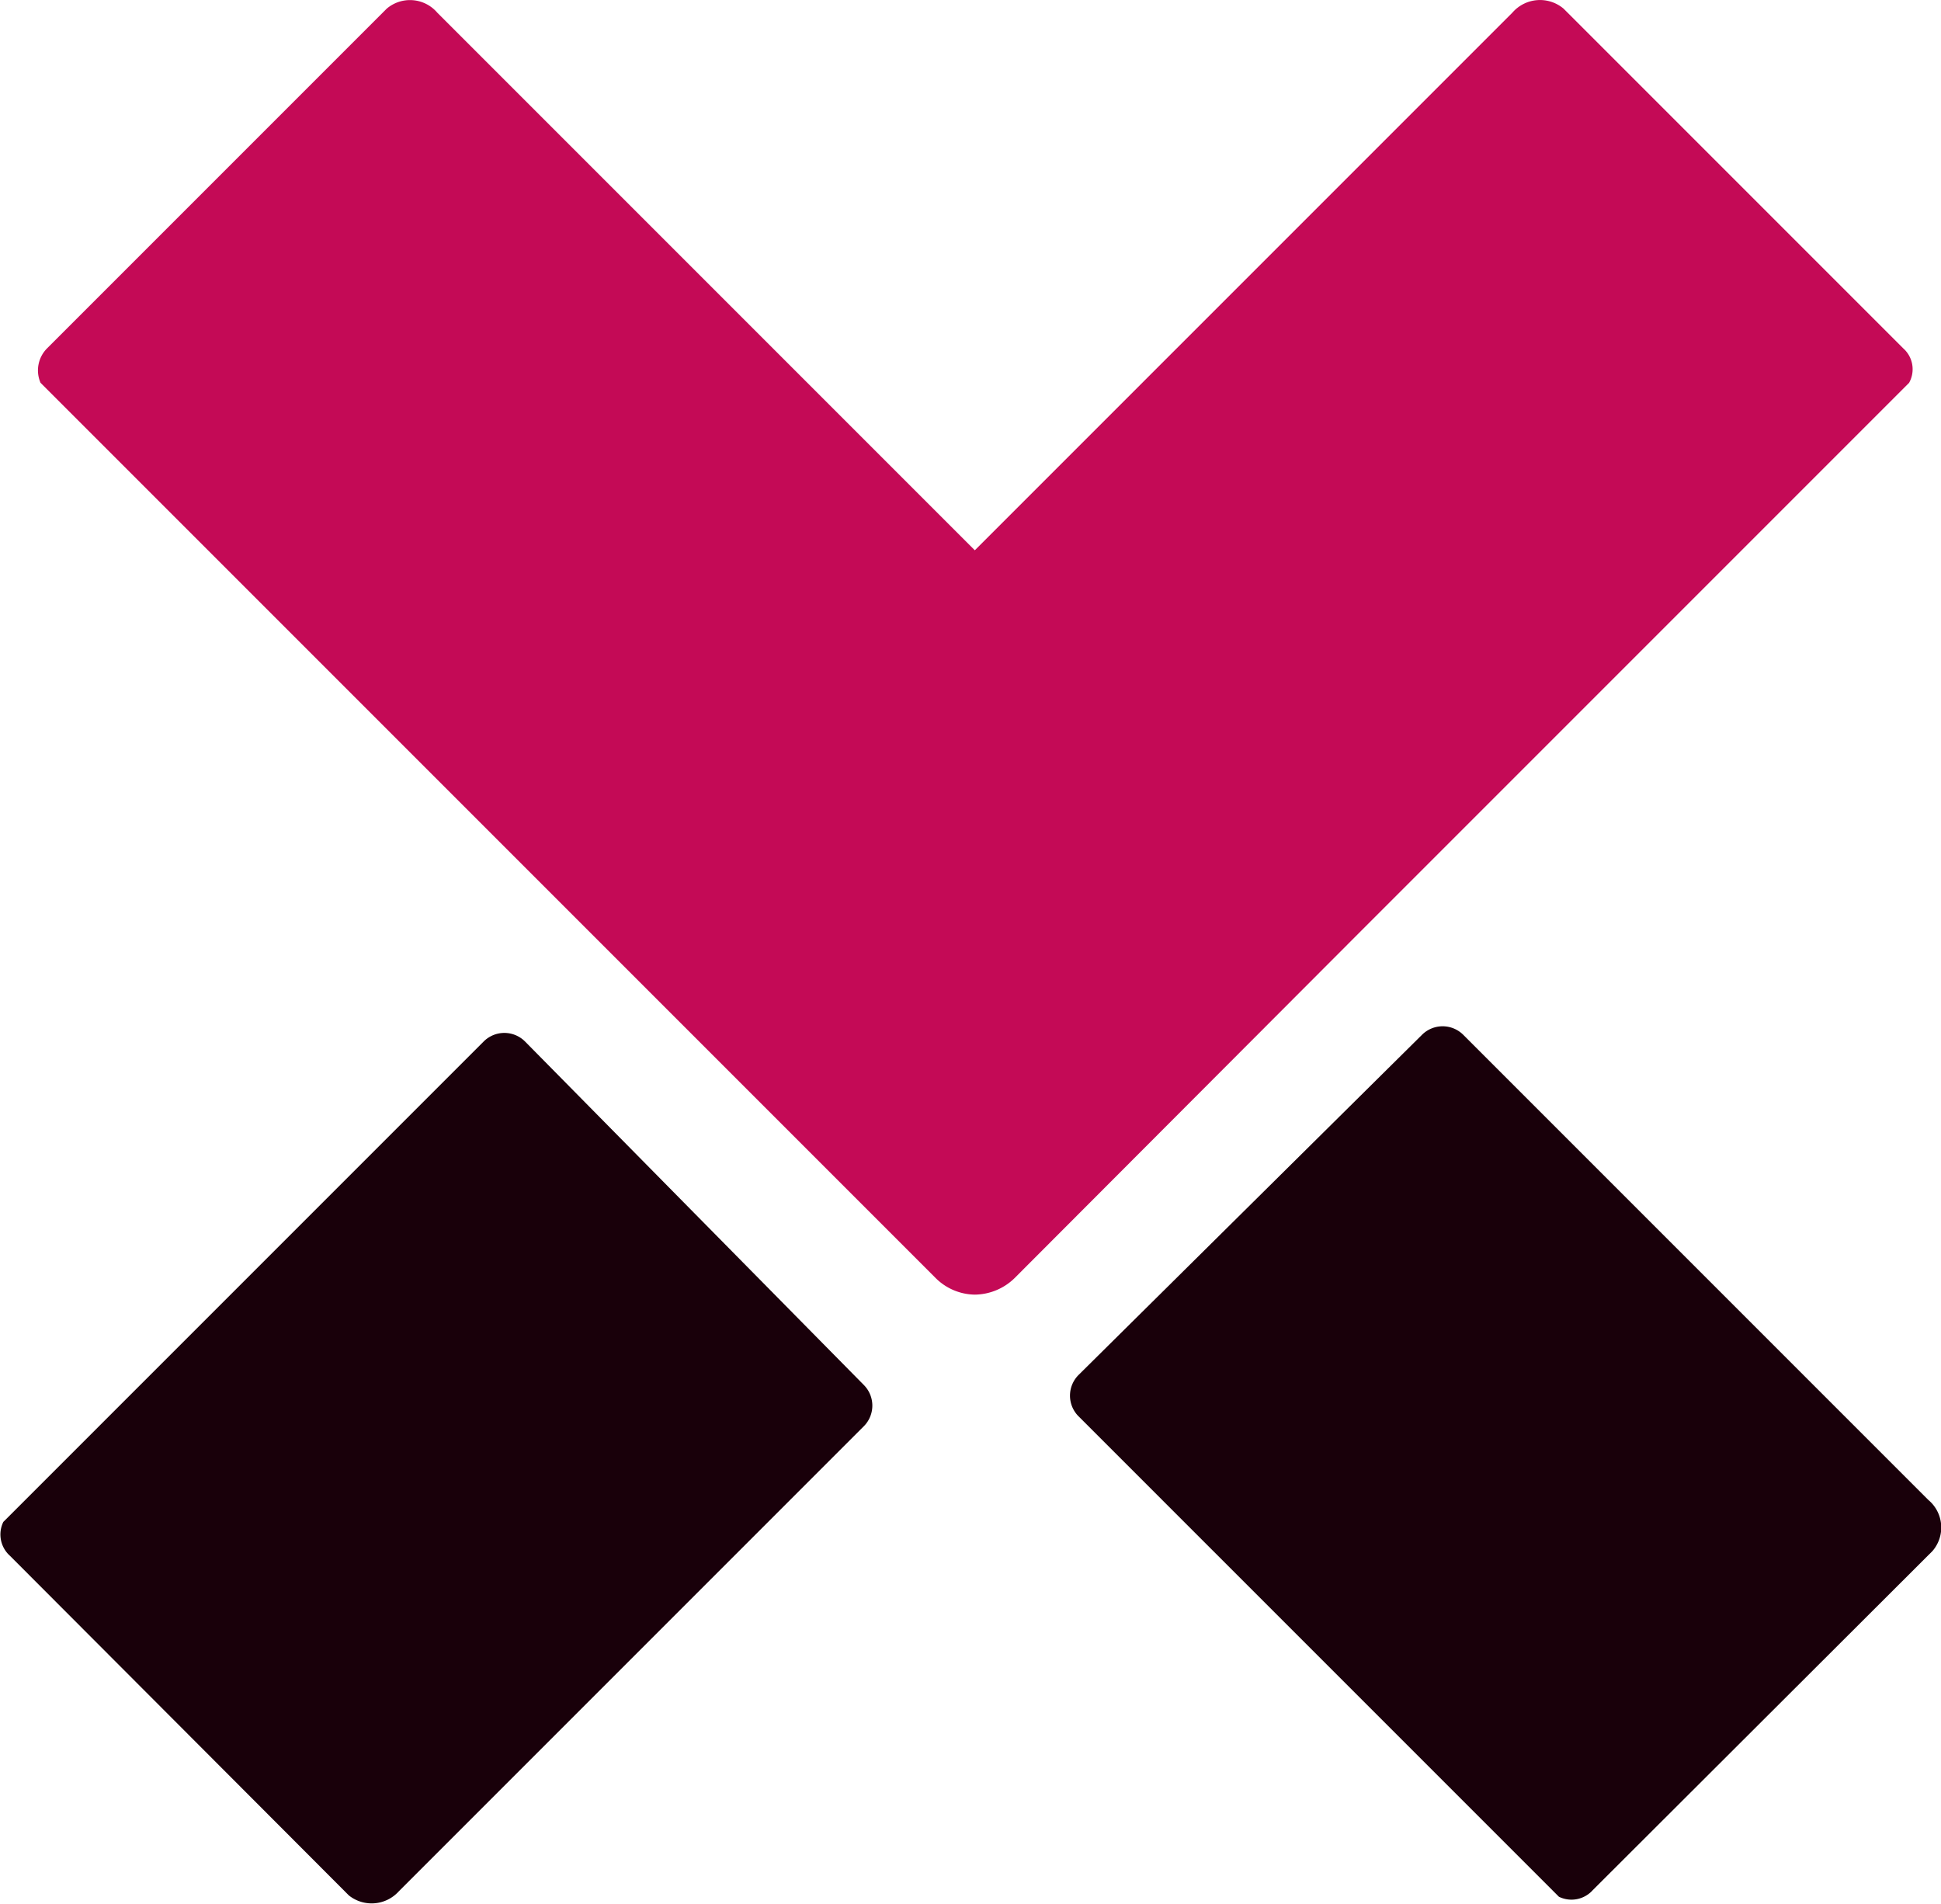 <svg xmlns="http://www.w3.org/2000/svg" viewBox="0 0 29.21 28.65"><defs><style>.cls-1{fill:#c40a56;}.cls-2{fill:#19000a;}</style></defs><g id="Ebene_2" data-name="Ebene 2"><g id="Ebene_1-2" data-name="Ebene 1"><path class="cls-1" d="M28.73,5.76a.42.42,0,0,0-.09-.52L23.53.13a.55.55,0,0,0-.77.06L14.67,8.28,6.58.19A.54.54,0,0,0,5.82.13L.71,5.24a.47.47,0,0,0-.1.52L8.85,14l5.23,5.23a.85.85,0,0,0,.59.25.87.87,0,0,0,.6-.25L20.49,14Z"/><path class="cls-2" d="M7.9,15.67a.44.44,0,0,0-.62,0L.05,22.9a.43.43,0,0,0,.1.51l5.1,5.11A.55.55,0,0,0,6,28.46l7-7a.44.44,0,0,0,0-.62Z"/><path class="cls-2" d="M16.23,20.69a.44.44,0,0,0,0,.62l7.23,7.23a.43.43,0,0,0,.51-.1l5.11-5.1a.54.54,0,0,0-.06-.77l-7-7a.44.44,0,0,0-.62,0Z"/></g></g></svg>
